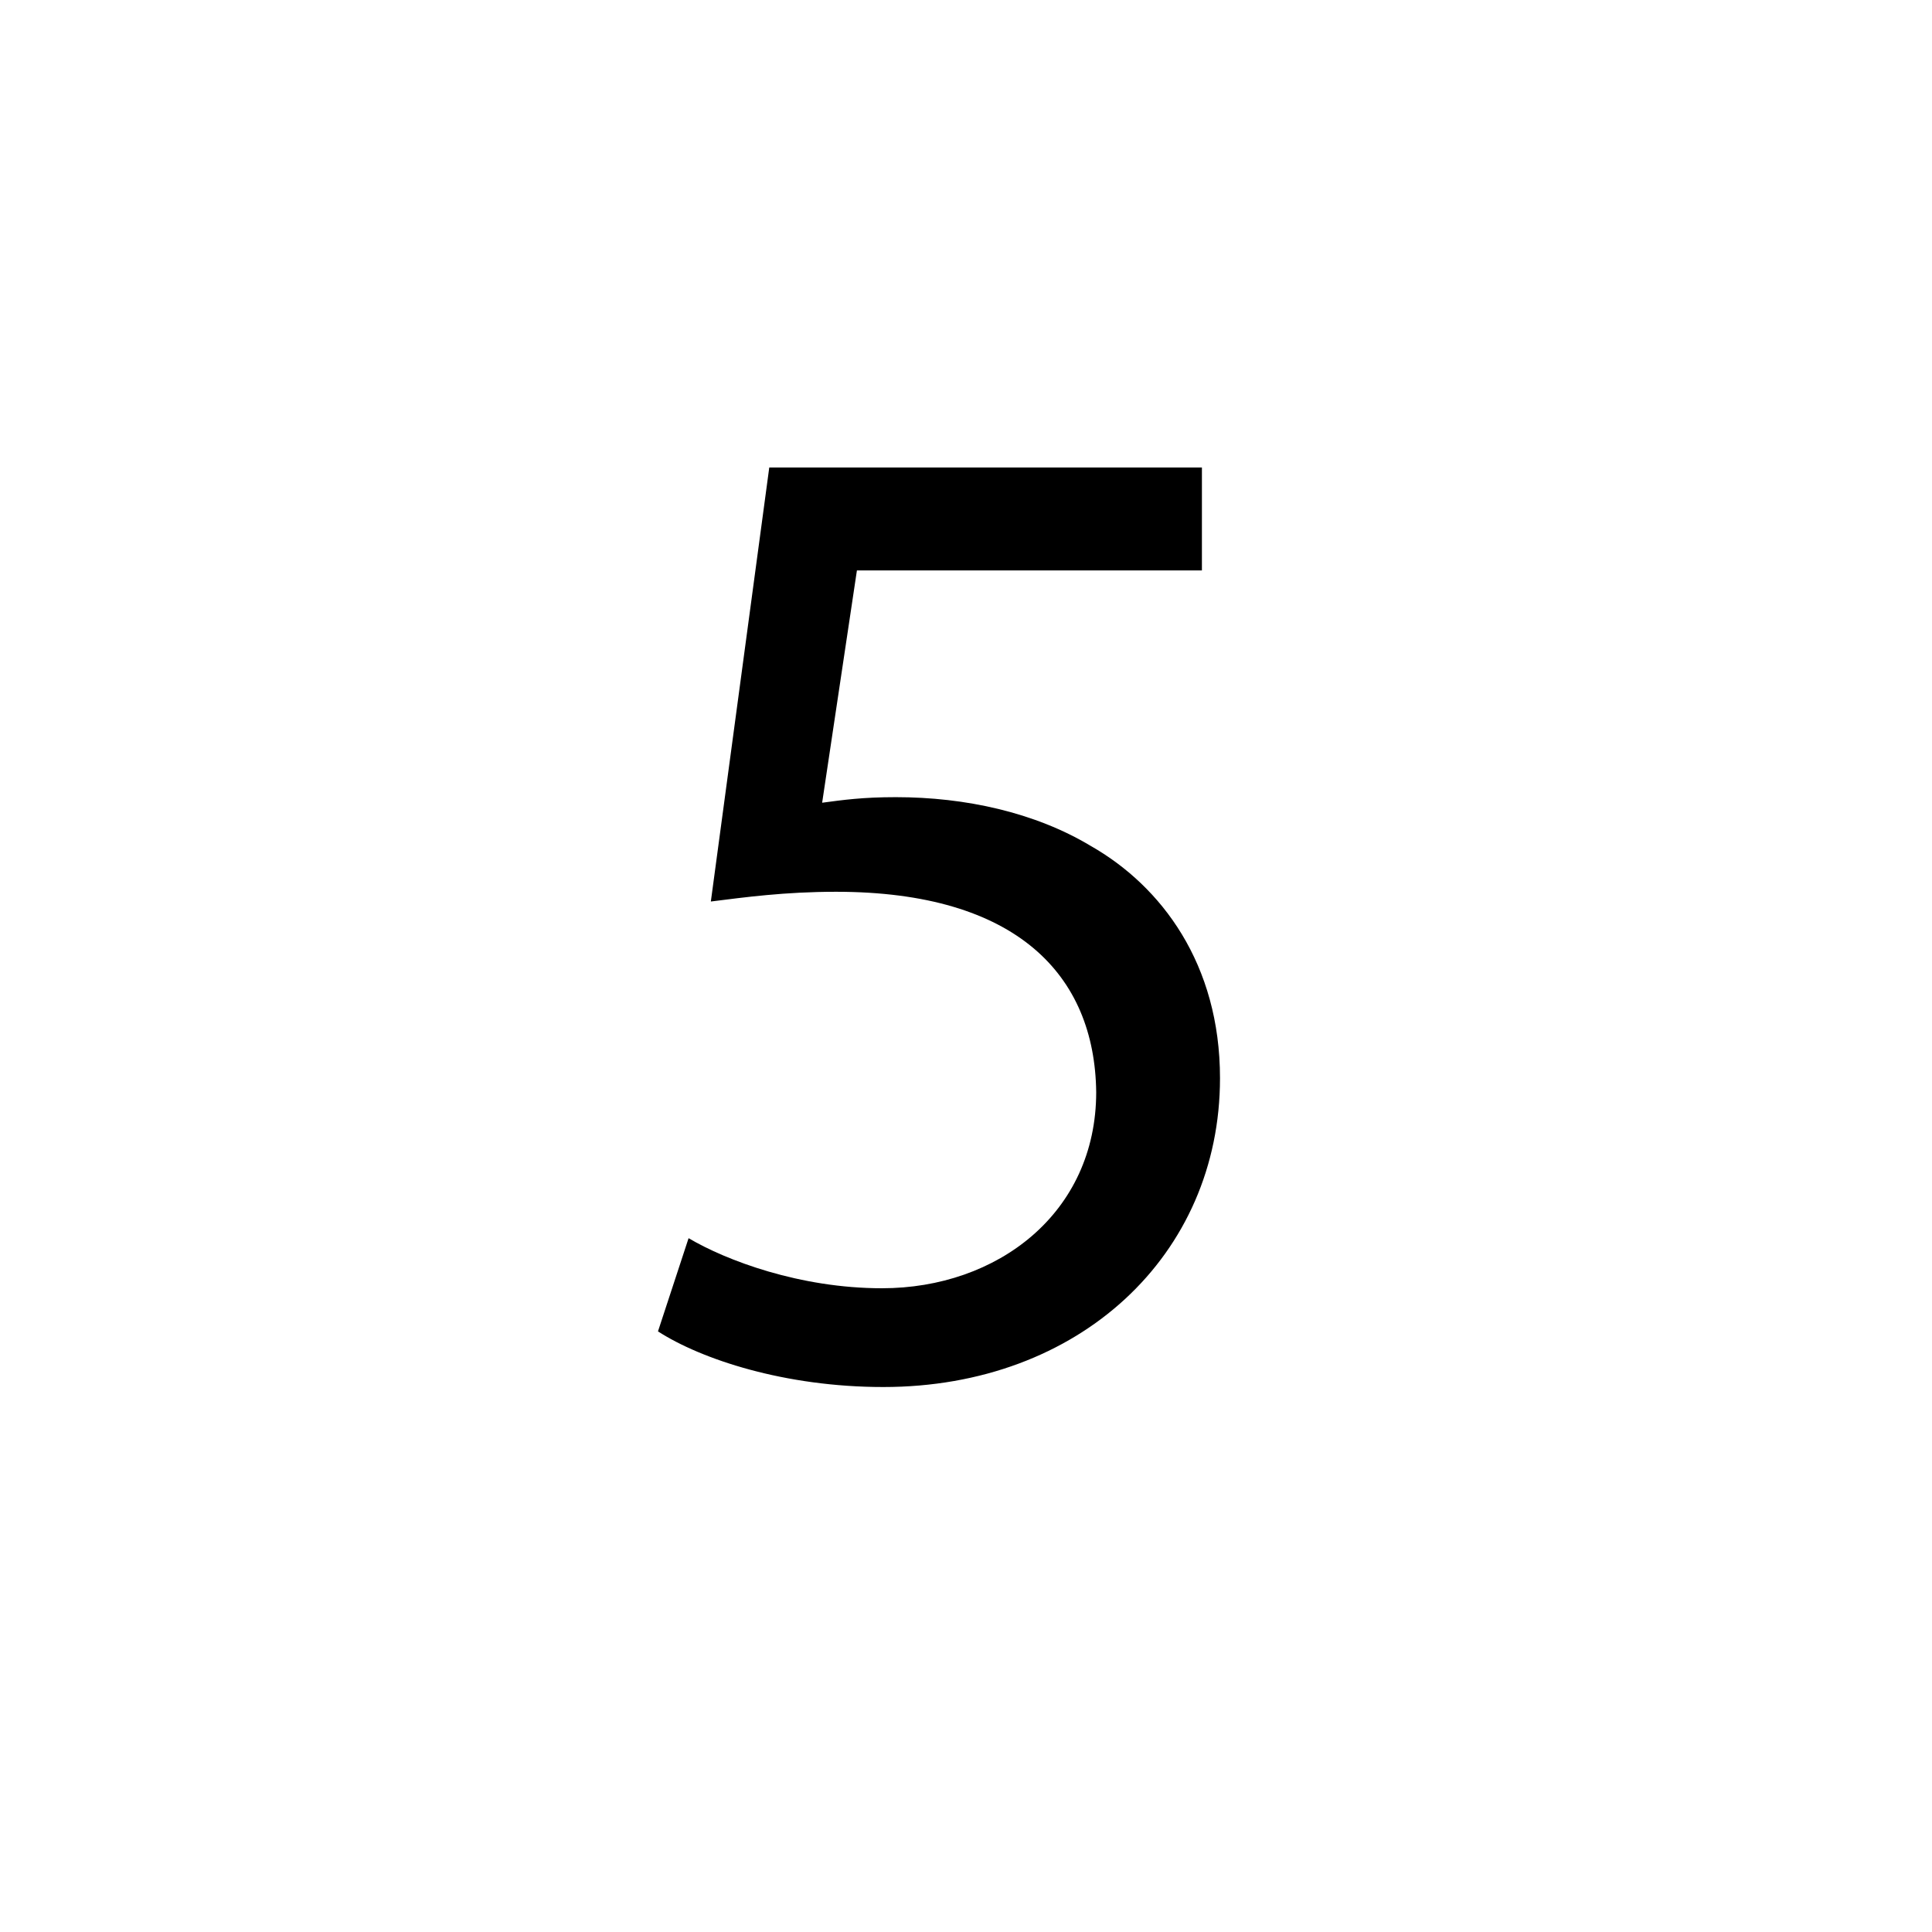 <?xml version="1.0" encoding="utf-8"?>
<!-- Generator: Adobe Illustrator 16.0.3, SVG Export Plug-In . SVG Version: 6.00 Build 0)  -->
<!DOCTYPE svg PUBLIC "-//W3C//DTD SVG 1.1 Basic//EN" "http://www.w3.org/Graphics/SVG/1.1/DTD/svg11-basic.dtd">
<svg version="1.1" baseProfile="basic" xmlns="http://www.w3.org/2000/svg" xmlns:xlink="http://www.w3.org/1999/xlink" x="0px"
	 y="0px" width="100px" height="100px" viewBox="0 0 100 100" xml:space="preserve">
	<path id="_x35_" d="M62.211,29.524H44.354l-1.8,12.025c1.08-0.144,2.088-0.288,3.816-0.288c3.6,0,7.2,0.792,10.081,2.521
		c3.672,2.088,6.696,6.121,6.696,12.025c0,9.145-7.272,15.985-17.425,15.985c-5.113,0-9.433-1.44-11.665-2.88l1.584-4.824
		c1.944,1.151,5.76,2.592,10.009,2.592c5.977,0,11.089-3.889,11.089-10.152c-0.072-6.049-4.104-10.37-13.465-10.37
		c-2.665,0-4.752,0.288-6.481,0.504l3.024-22.466h22.394V29.524z"/>
</svg>
